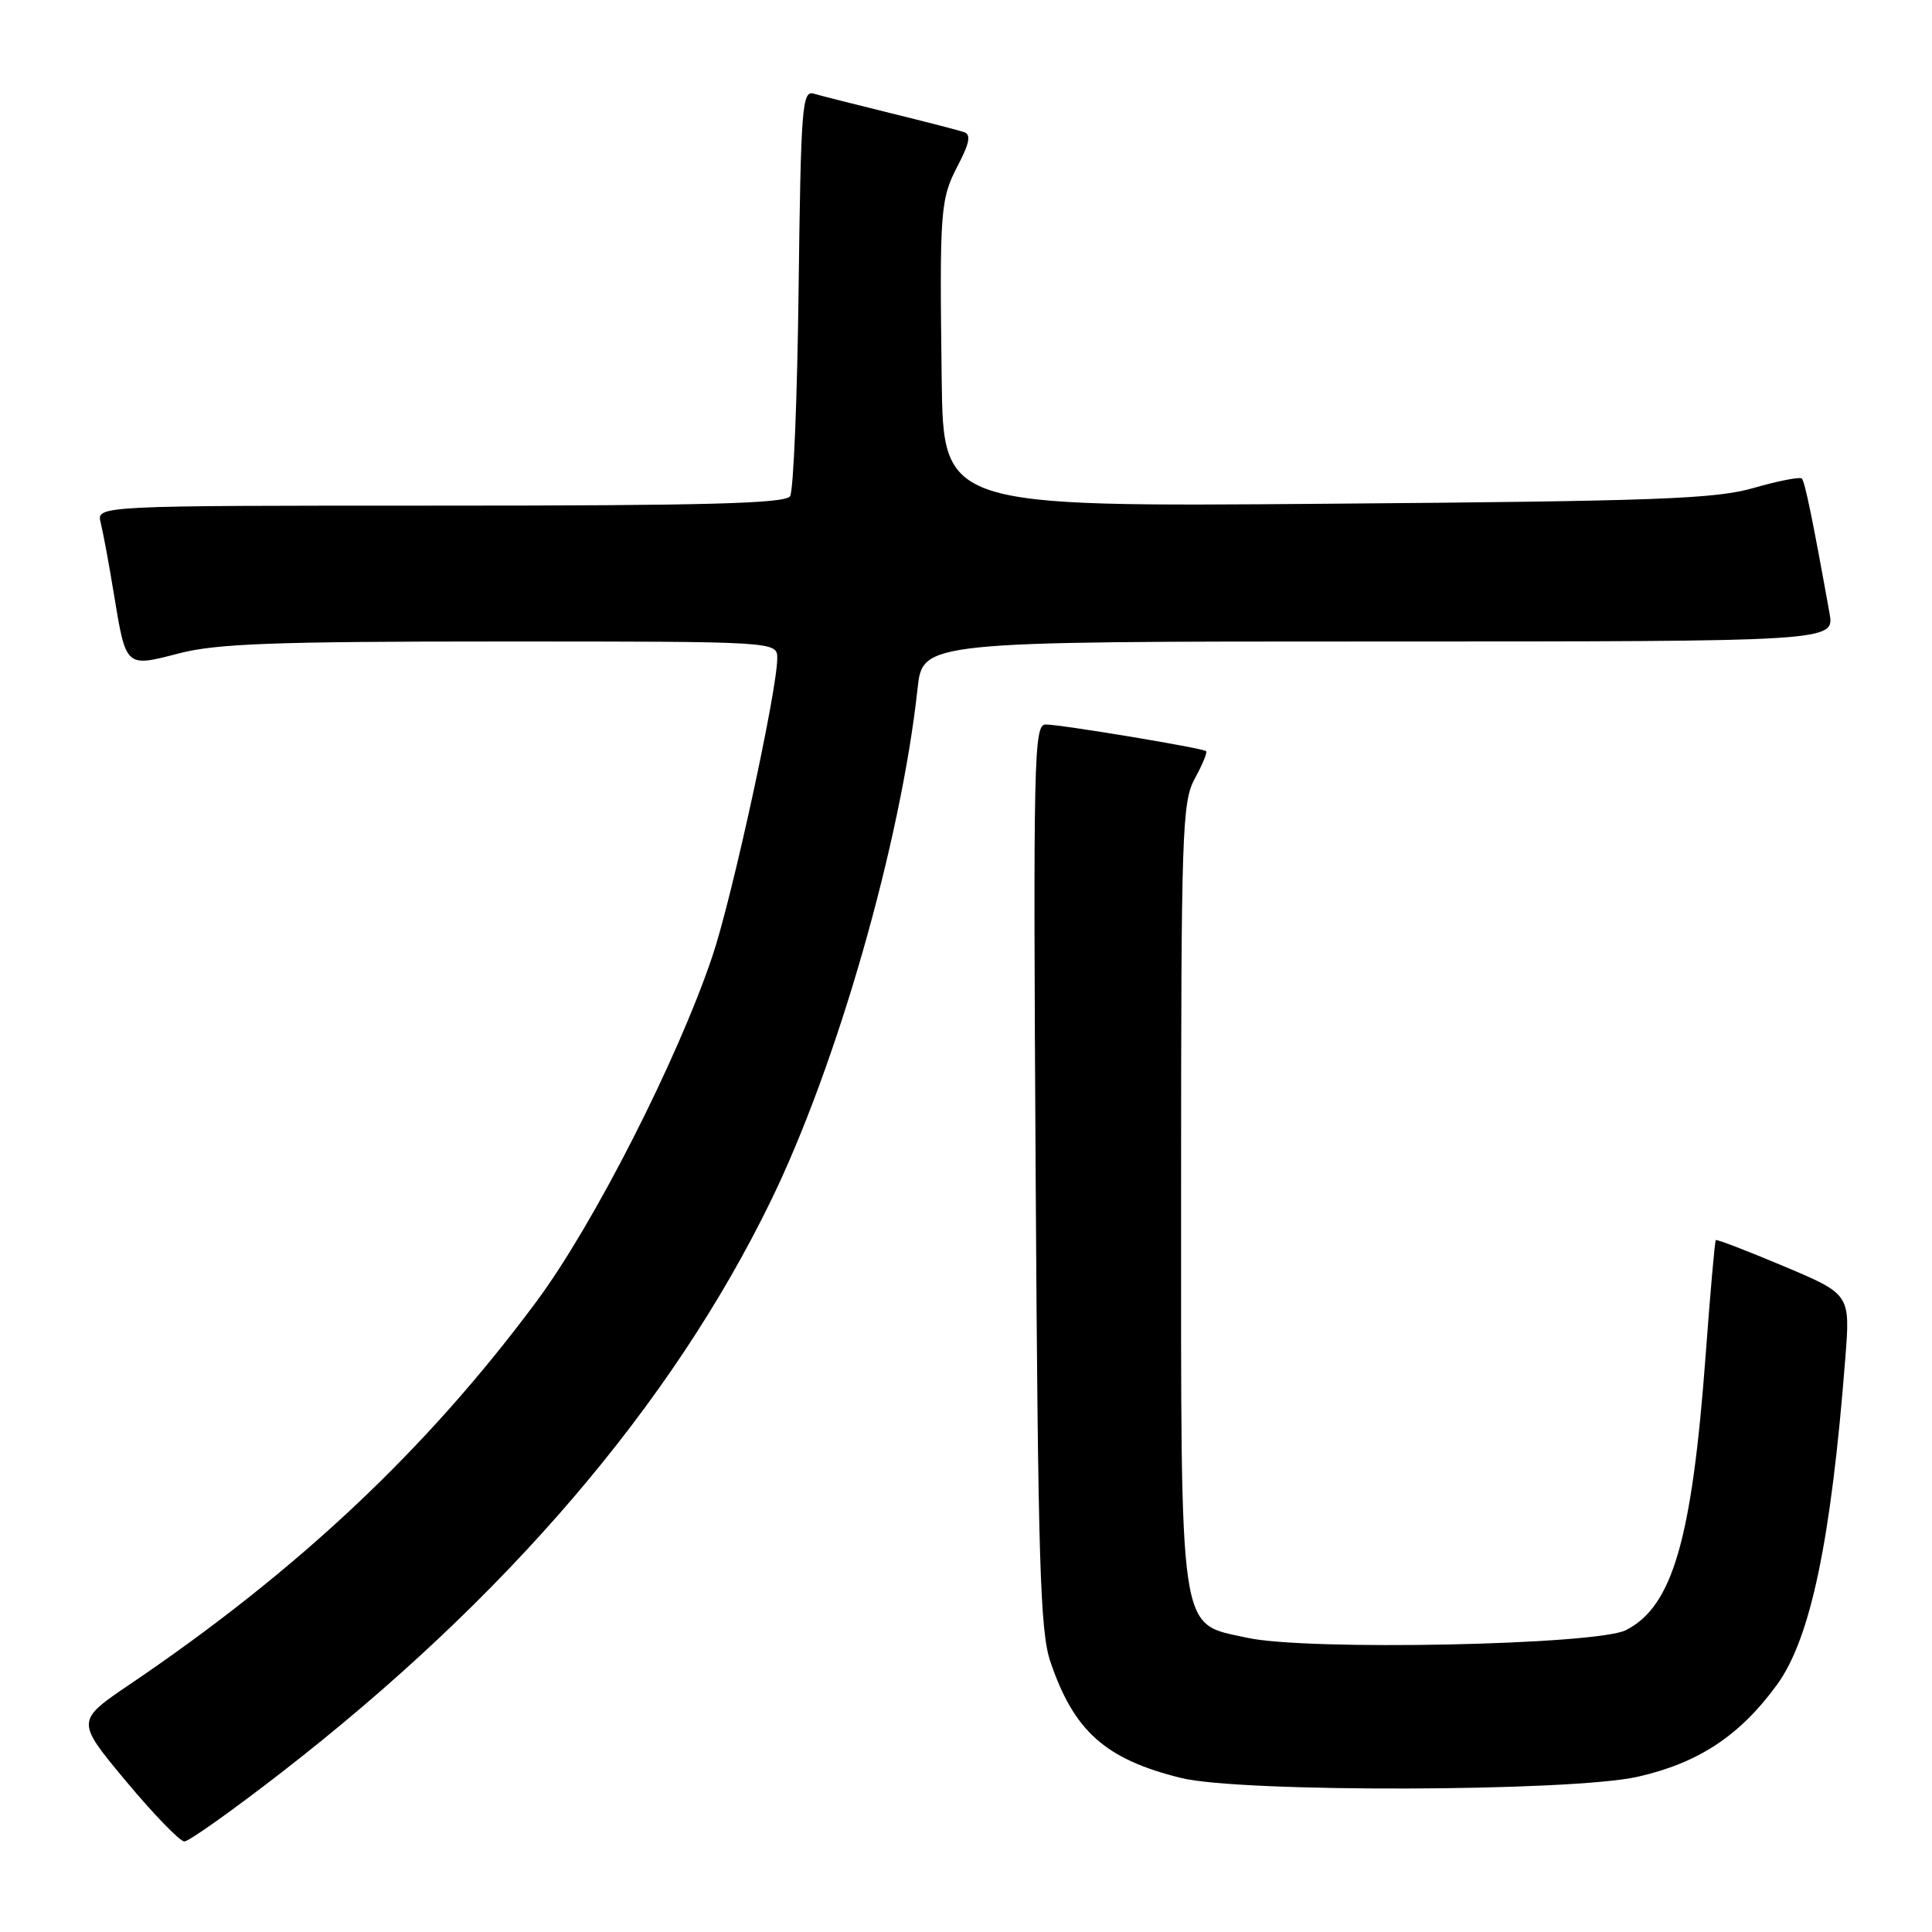 <?xml version="1.0" encoding="UTF-8" standalone="no"?>
<!DOCTYPE svg PUBLIC "-//W3C//DTD SVG 1.1//EN" "http://www.w3.org/Graphics/SVG/1.1/DTD/svg11.dtd" >
<svg xmlns="http://www.w3.org/2000/svg" xmlns:xlink="http://www.w3.org/1999/xlink" version="1.1" viewBox="0 0 256 256">
 <g >
 <path fill="currentColor"
d=" M 37.35 234.82 C 67.03 211.80 88.95 186.19 102.12 159.16 C 110.92 141.09 119.36 111.66 121.58 91.25 C 122.26 85.00 122.26 85.00 182.67 85.00 C 243.09 85.00 243.09 85.00 242.42 81.25 C 240.20 68.89 239.16 63.82 238.75 63.41 C 238.49 63.16 235.63 63.72 232.39 64.65 C 227.29 66.12 219.70 66.40 175.75 66.75 C 125.00 67.16 125.00 67.16 124.78 50.33 C 124.49 27.65 124.59 26.40 126.95 21.87 C 128.47 18.96 128.68 17.83 127.75 17.51 C 127.06 17.27 122.67 16.14 118.00 14.99 C 113.33 13.84 108.75 12.68 107.82 12.41 C 106.29 11.95 106.12 14.17 105.82 38.21 C 105.65 52.67 105.14 65.06 104.69 65.75 C 104.06 66.72 93.67 67.00 58.33 67.00 C 12.78 67.00 12.78 67.00 13.34 69.25 C 13.65 70.49 14.44 74.72 15.08 78.65 C 16.71 88.53 16.59 88.42 23.74 86.57 C 28.70 85.28 36.41 85.00 66.39 85.00 C 103.00 85.00 103.00 85.00 102.99 87.25 C 102.97 91.56 97.00 118.99 94.39 126.72 C 89.74 140.50 78.67 162.23 71.12 172.41 C 56.58 192.01 39.58 208.02 17.27 223.14 C 10.04 228.03 10.04 228.03 16.70 236.02 C 20.36 240.41 23.84 244.00 24.43 244.00 C 25.03 244.00 30.84 239.87 37.35 234.82 Z  M 217.00 235.43 C 225.07 233.60 230.52 230.00 235.45 223.25 C 239.91 217.14 242.64 204.11 244.51 180.00 C 245.18 171.50 245.18 171.50 236.38 167.79 C 231.54 165.75 227.48 164.19 227.35 164.32 C 227.22 164.45 226.62 171.29 226.01 179.53 C 224.20 204.00 221.63 212.85 215.45 216.00 C 211.56 217.98 173.11 218.76 165.24 217.01 C 156.10 214.99 156.50 217.71 156.50 158.00 C 156.50 110.05 156.63 106.27 158.32 103.16 C 159.33 101.32 160.00 99.69 159.82 99.53 C 159.36 99.12 140.58 96.00 138.56 96.00 C 136.99 96.00 136.90 100.18 137.23 155.75 C 137.54 206.97 137.82 216.17 139.18 220.18 C 142.30 229.40 146.48 233.12 156.50 235.59 C 164.35 237.54 208.27 237.42 217.00 235.43 Z "/>
</g>
</svg>